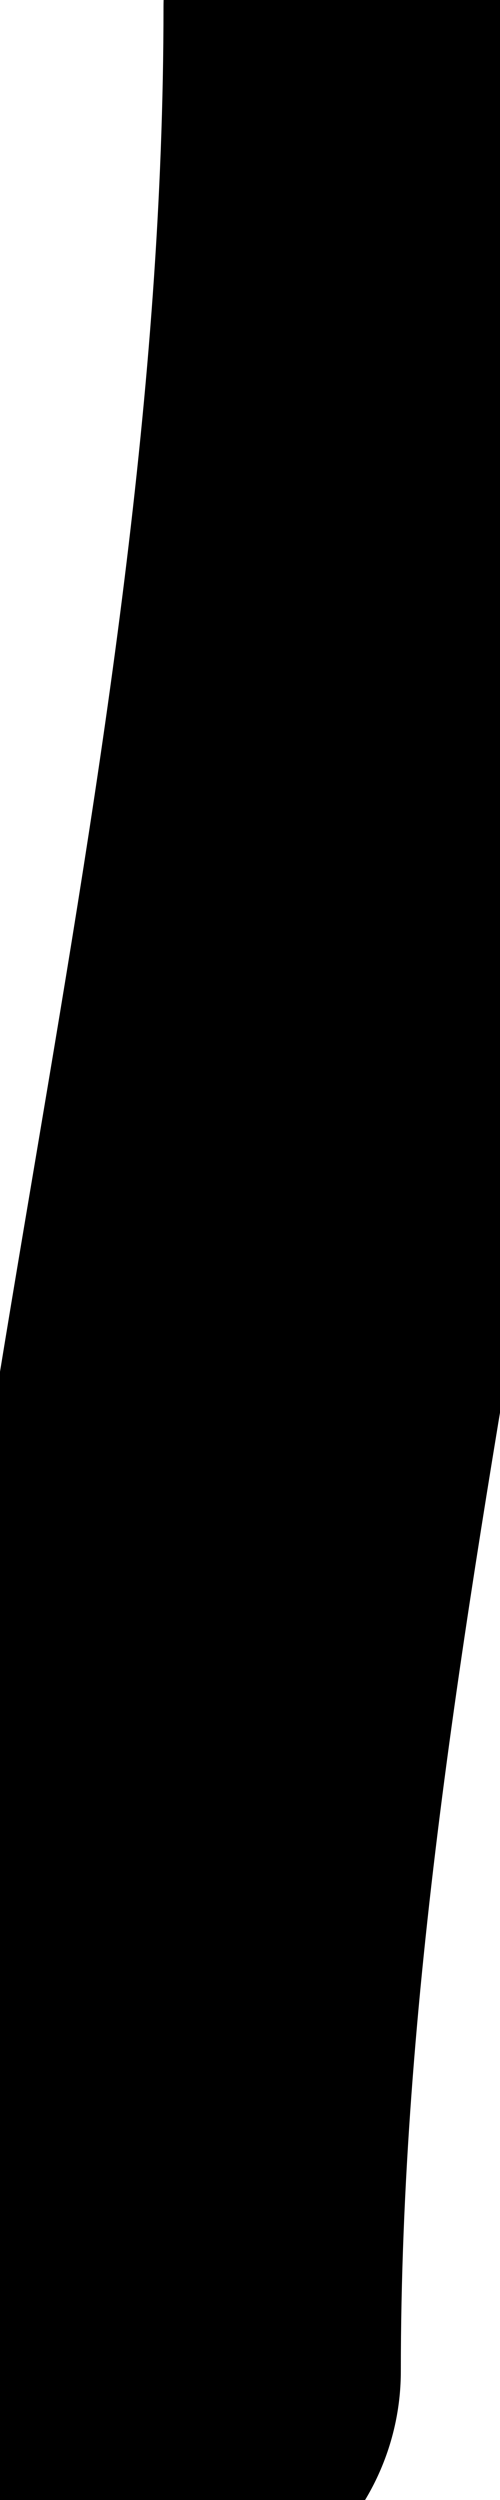 <svg width="3" height="15" viewBox="0 0 3 15" fill="none" xmlns="http://www.w3.org/2000/svg">
<path d="M2.481 0.043C2.481 4.96 0.905 9.479 0.905 14.227" stroke="black" stroke-width="3" stroke-linecap="round"/>
</svg>
